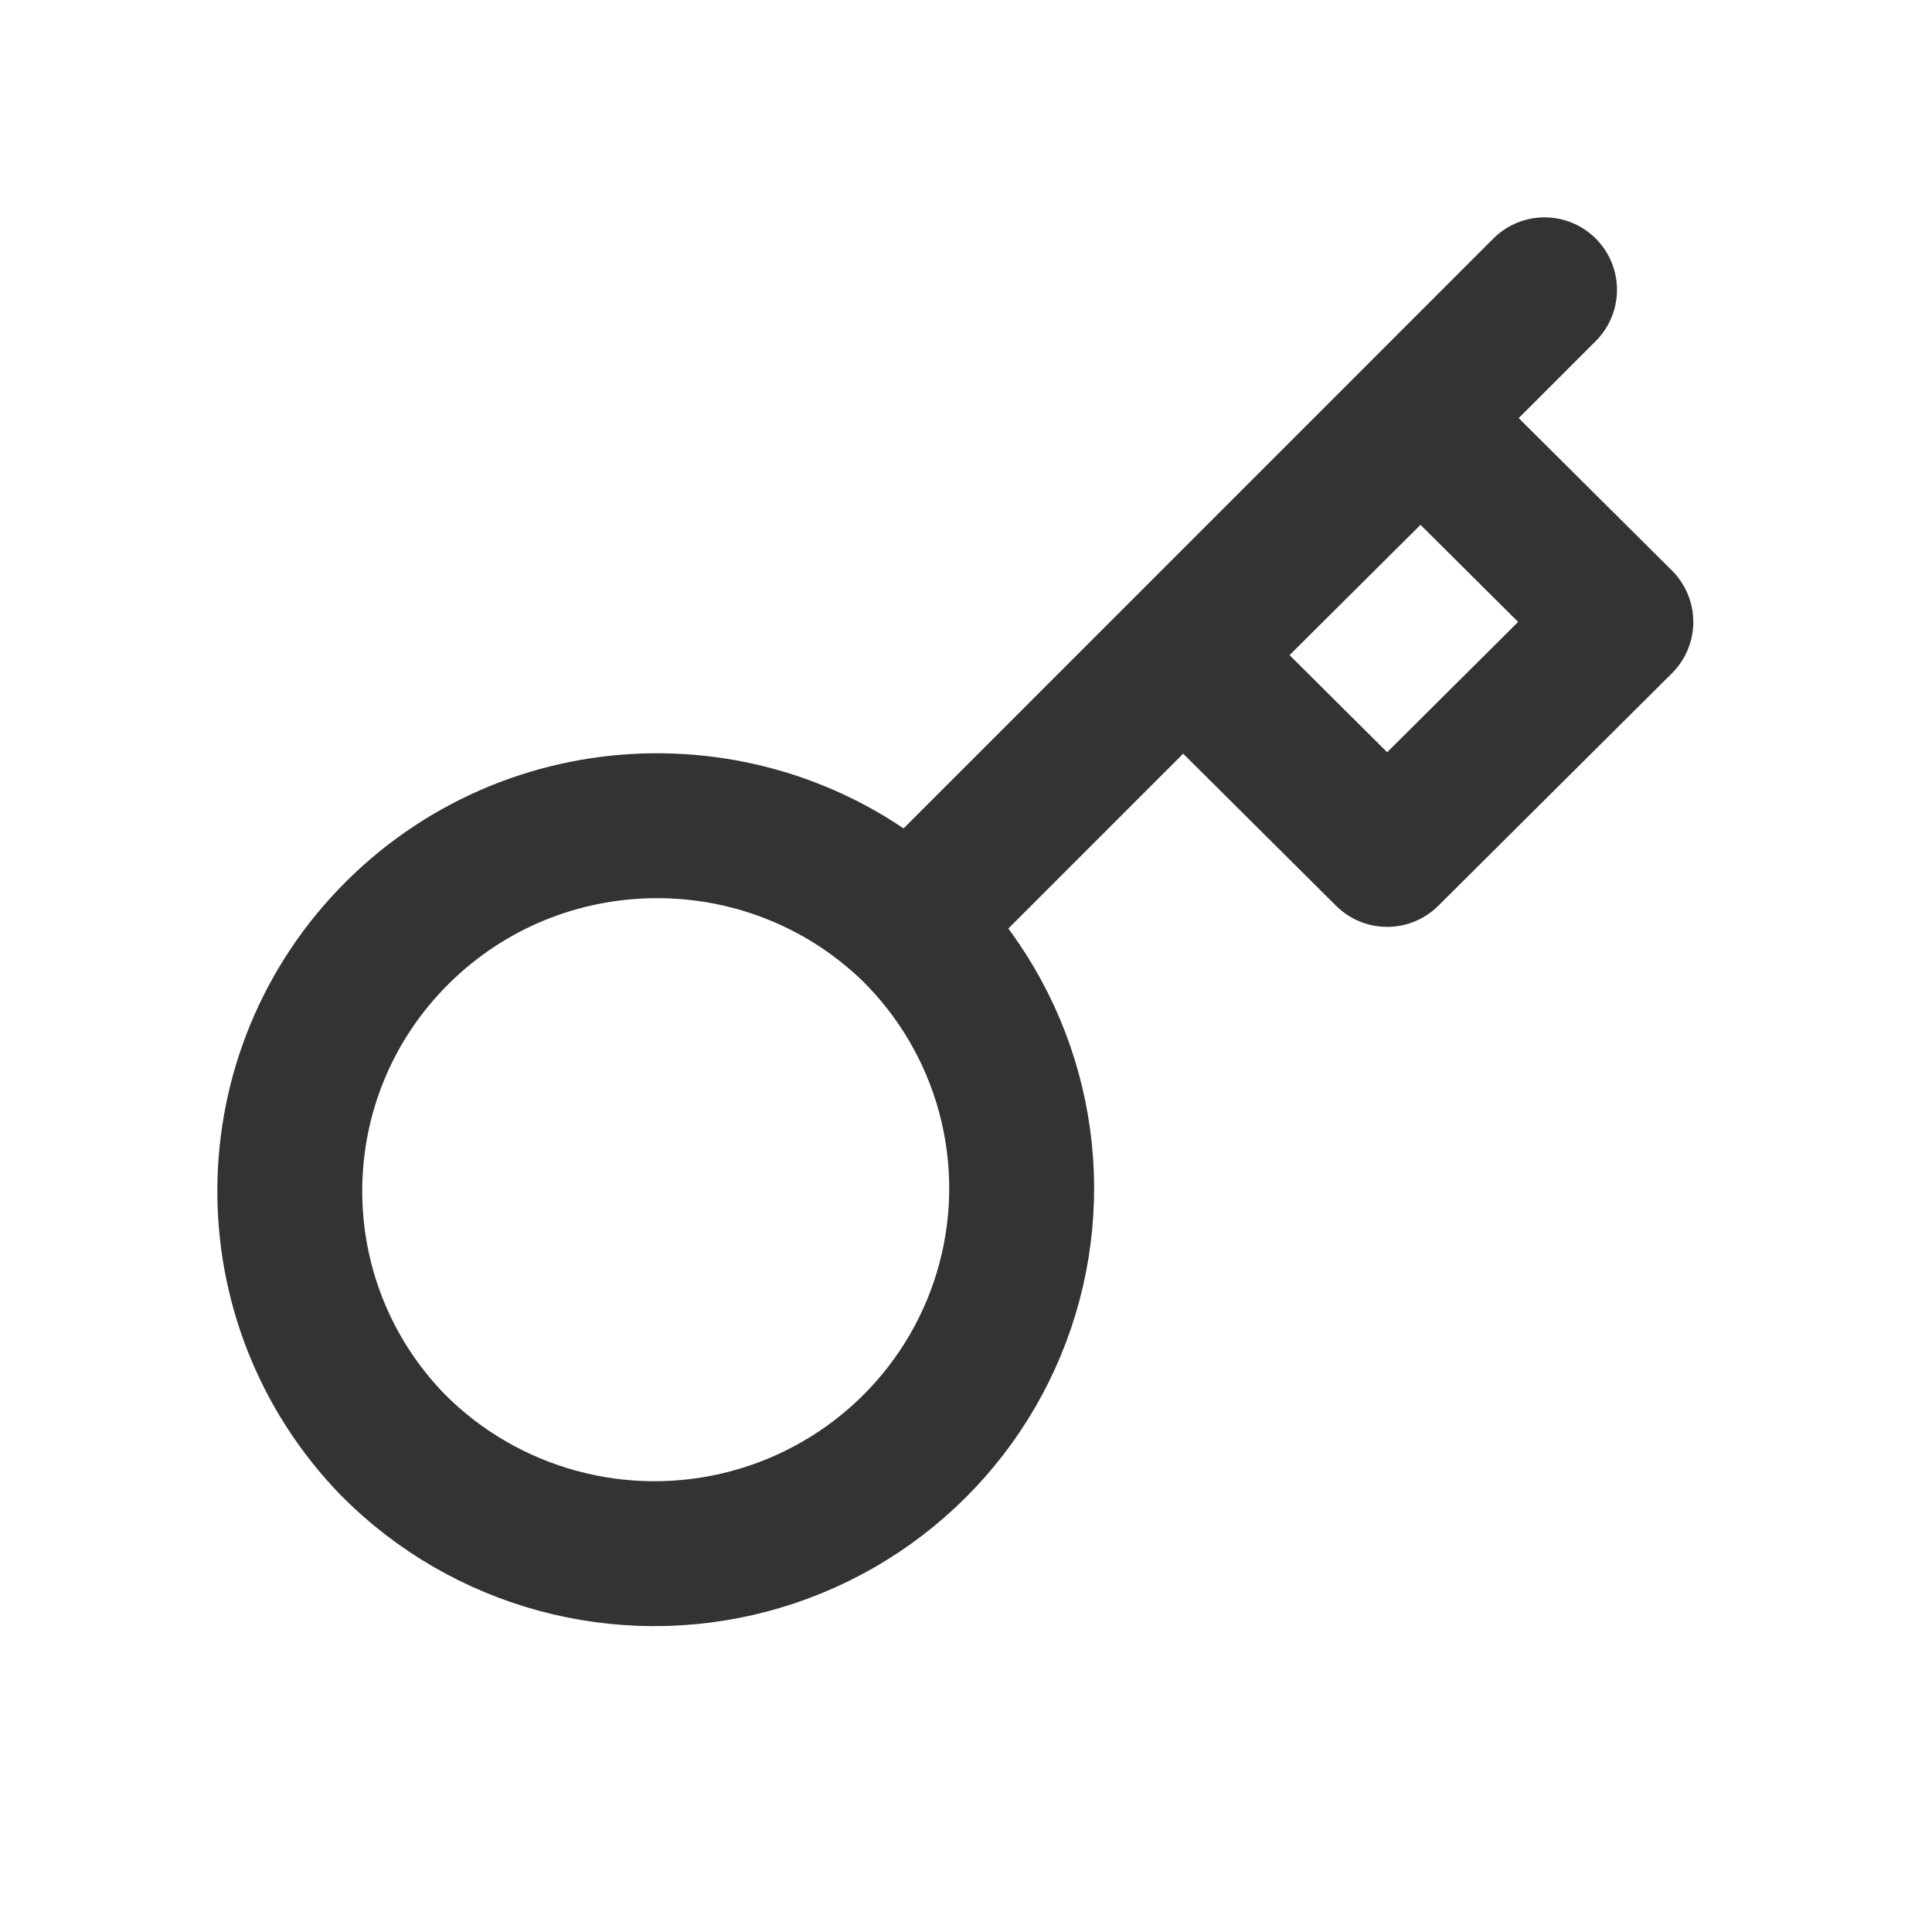 <svg width="20" height="20" viewBox="0 0 20 20" fill="none" xmlns="http://www.w3.org/2000/svg">
    <path d="M9.444 9.609C10.416 10.562 10.799 11.96 10.449 13.272C10.099 14.584 9.069 15.608 7.75 15.957C6.431 16.305 5.026 15.924 4.067 14.957C2.626 13.473 2.647 11.114 4.114 9.655C5.58 8.197 7.952 8.176 9.444 9.609L9.444 9.609Z" stroke="#333333" stroke-width="1.5" stroke-linejoin="round"/>
    <path d="M9.495 9.495L15.989 3" stroke="#333333" stroke-width="1.5" stroke-linecap="round" stroke-linejoin="round"/>
    <path d="M12.286 6.782L14.36 8.845L16.779 6.438L14.705 4.375L12.286 6.782Z" stroke="#333333" stroke-width="1.5" stroke-linejoin="round"/>
</svg>
